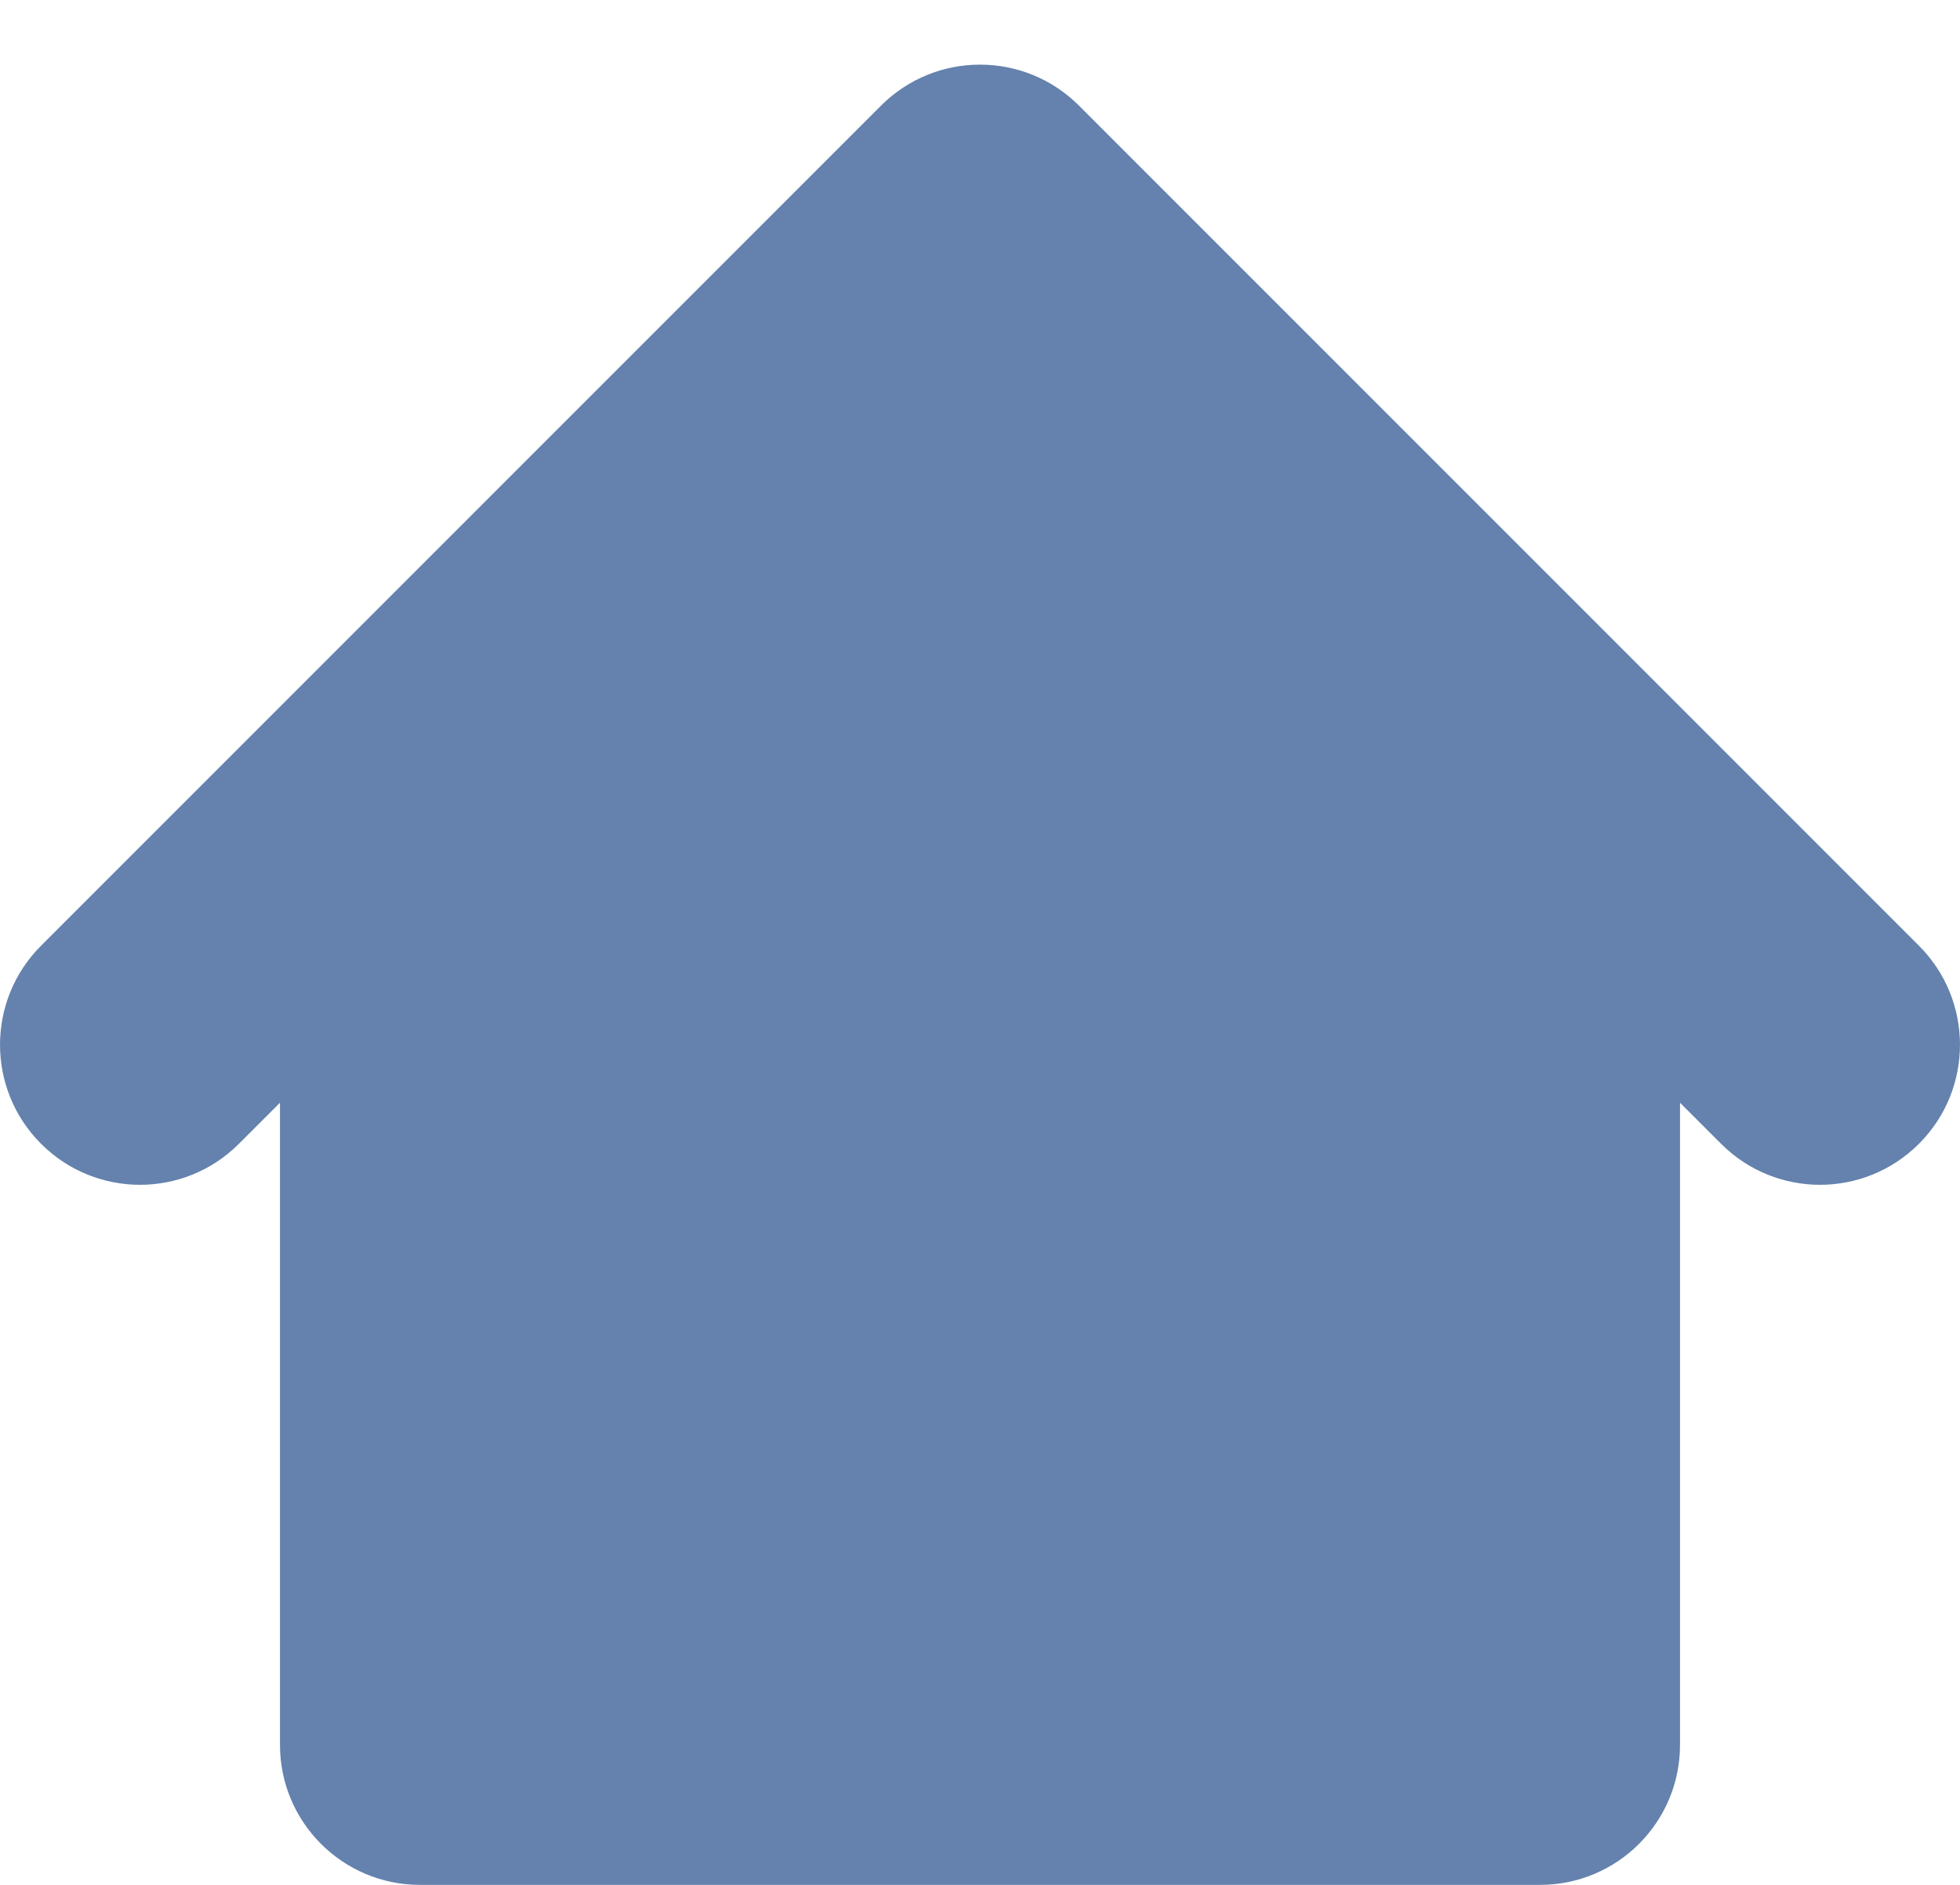 <svg width="26"
     height="25"
     viewBox="0 0 26 25"
     fill="none"
     xmlns="http://www.w3.org/2000/svg">
    <path fill-rule="evenodd"
          clip-rule="evenodd"
          d="M14.313 1.401C13.588 0.676 12.412 0.676 11.687 1.401L0.544 12.544C-0.181 13.269 -0.181 14.445 0.544 15.17C1.269 15.896 2.445 15.896 3.17 15.17L3.714 14.626V23.143C3.714 24.169 4.546 25 5.571 25H20.429C21.454 25 22.286 24.169 22.286 23.143V14.626L22.83 15.17C23.555 15.896 24.731 15.896 25.456 15.17C26.181 14.445 26.181 13.269 25.456 12.544L14.313 1.401Z"
          fill="#6482AD" />
</svg>